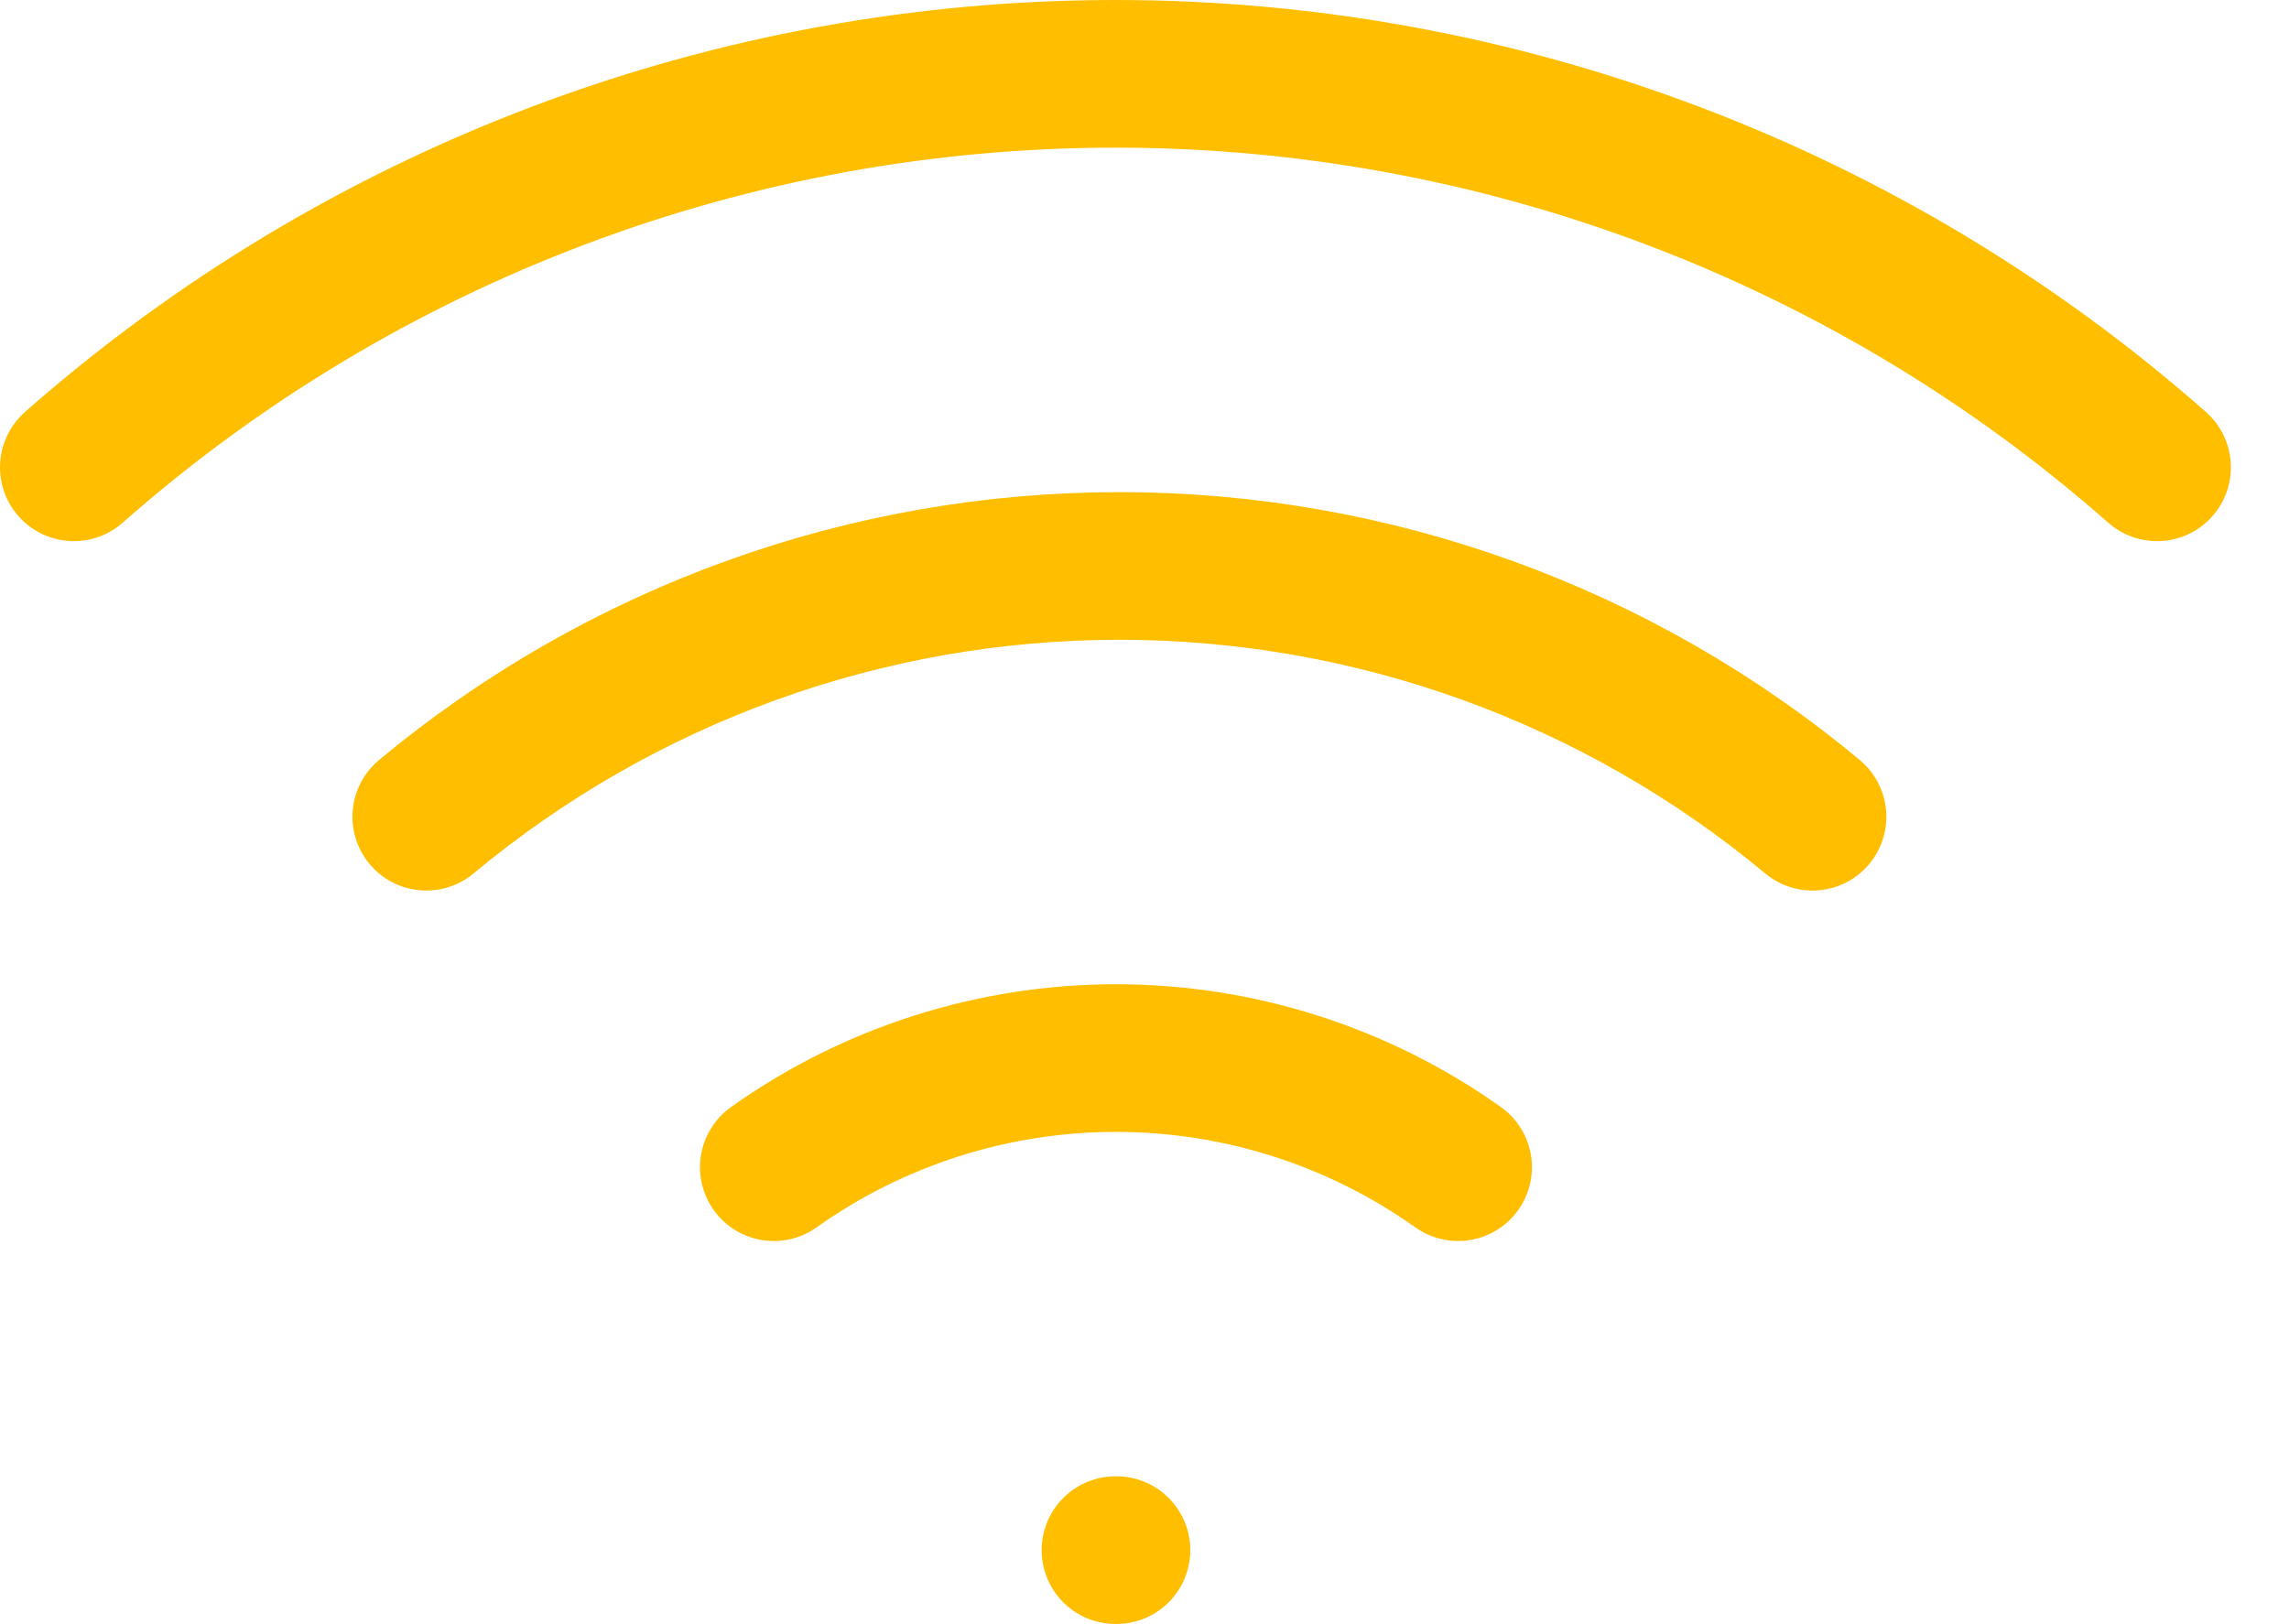 <svg width="31" height="22" viewBox="0 0 31 22" fill="none" xmlns="http://www.w3.org/2000/svg">
<path d="M5.773 11.063C8.409 8.868 11.73 7.666 15.16 7.666C18.59 7.666 21.911 8.868 24.547 11.063M1 6.33C4.897 2.895 9.912 1 15.107 1C20.301 1 25.317 2.895 29.213 6.33M10.48 15.81C11.834 14.848 13.453 14.332 15.113 14.332C16.774 14.332 18.393 14.848 19.747 15.81M15.107 20.997H15.12" stroke="#FFBF00" stroke-width="2" stroke-linecap="round" stroke-linejoin="round"/>
</svg>
